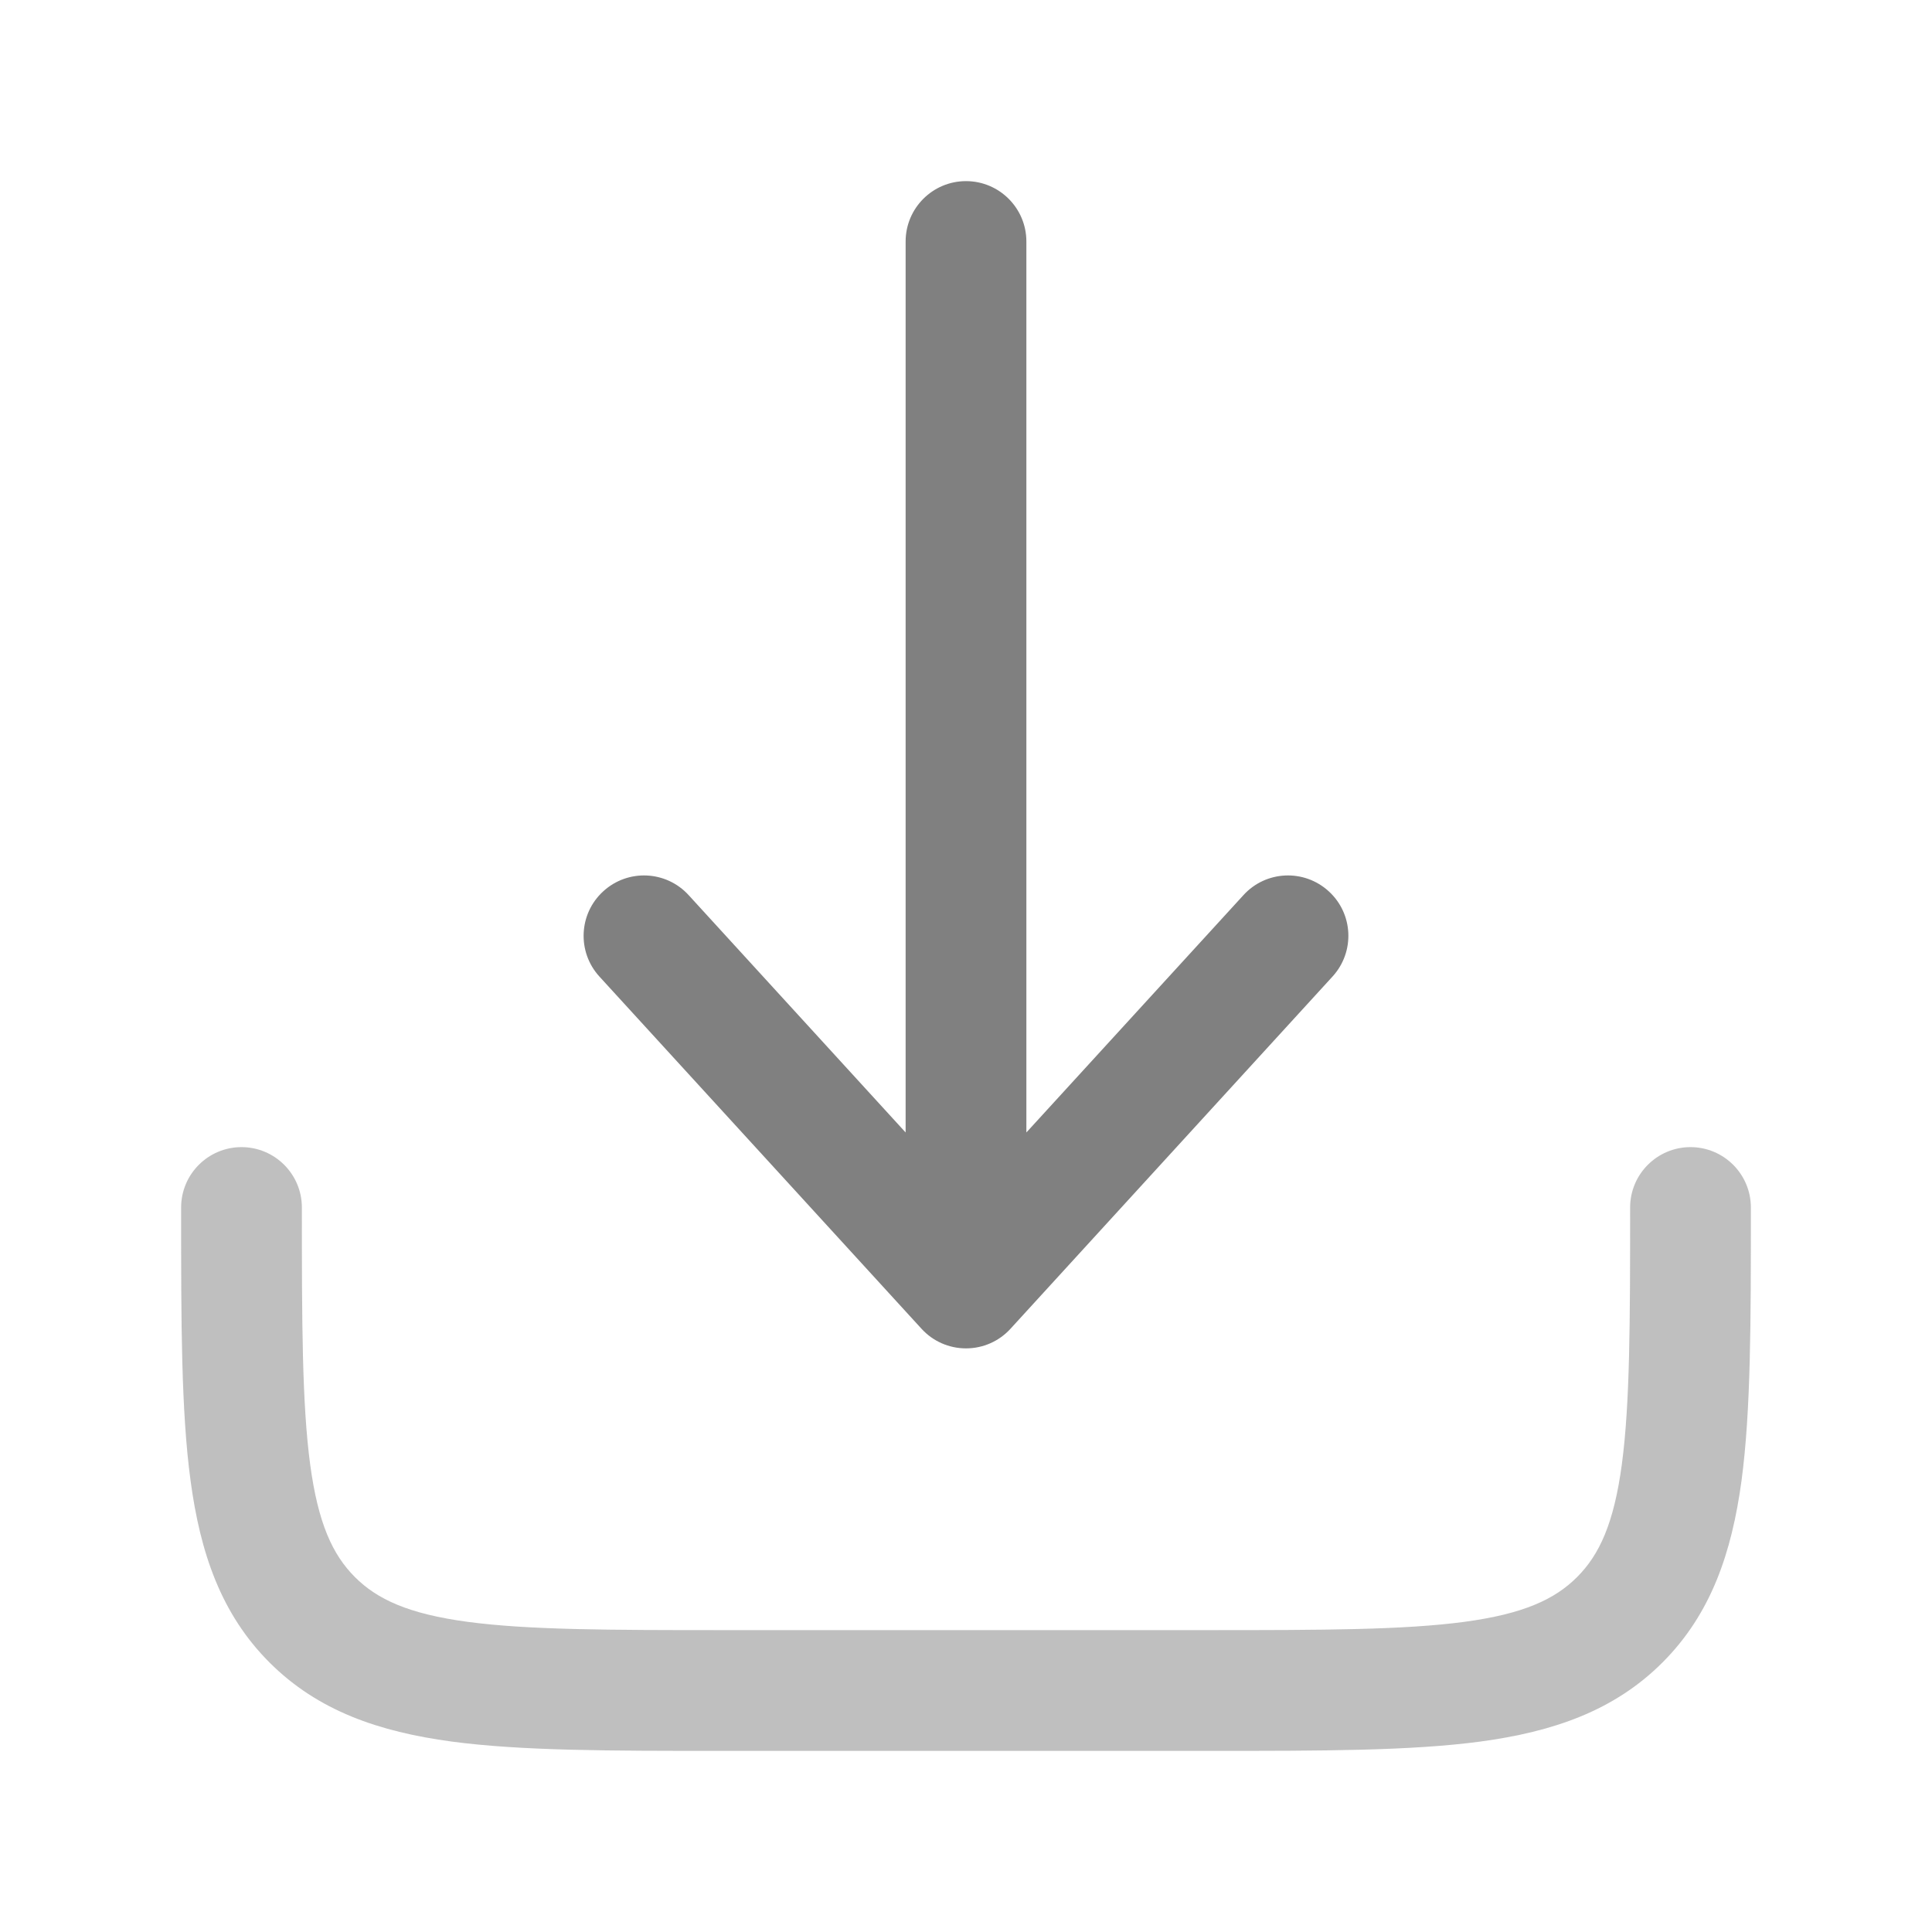 <!DOCTYPE svg PUBLIC "-//W3C//DTD SVG 1.1//EN" "http://www.w3.org/Graphics/SVG/1.1/DTD/svg11.dtd">
<!-- Uploaded to: SVG Repo, www.svgrepo.com, Transformed by: SVG Repo Mixer Tools -->
<svg width="800px" height="800px" viewBox="0 0 24 24" fill="none" xmlns="http://www.w3.org/2000/svg" stroke="#000000" stroke-width="0">
<g id="SVGRepo_bgCarrier" stroke-width="0"/>
<g id="SVGRepo_tracerCarrier" stroke-linecap="round" stroke-linejoin="round"/>
<g id="SVGRepo_iconCarrier"> <path opacity="0.5" fill-rule="evenodd" clip-rule="evenodd" d="M3 14.25C3.414 14.25 3.75 14.586 3.75 15C3.75 16.435 3.752 17.436 3.853 18.192C3.952 18.926 4.132 19.314 4.409 19.591C4.686 19.868 5.074 20.048 5.808 20.147C6.563 20.248 7.565 20.25 9 20.25H15C16.435 20.25 17.436 20.248 18.192 20.147C18.926 20.048 19.314 19.868 19.591 19.591C19.868 19.314 20.048 18.926 20.147 18.192C20.248 17.436 20.25 16.435 20.25 15C20.25 14.586 20.586 14.25 21 14.25C21.414 14.25 21.75 14.586 21.75 15V15.055C21.75 16.422 21.75 17.525 21.634 18.392C21.512 19.292 21.254 20.05 20.652 20.652C20.05 21.254 19.292 21.512 18.392 21.634C17.525 21.75 16.422 21.75 15.055 21.75H8.945C7.578 21.75 6.475 21.75 5.608 21.634C4.708 21.512 3.95 21.254 3.348 20.652C2.746 20.05 2.488 19.292 2.367 18.392C2.25 17.525 2.25 16.422 2.25 15.055C2.25 15.037 2.25 15.018 2.25 15C2.25 14.586 2.586 14.25 3 14.25Z" fill="#808080"/> <path fill-rule="evenodd" clip-rule="evenodd" d="M12 16.75C12.211 16.75 12.411 16.662 12.553 16.506L16.553 12.131C16.833 11.825 16.812 11.351 16.506 11.072C16.2 10.792 15.726 10.813 15.447 11.119L12.75 14.068V3C12.75 2.586 12.414 2.25 12 2.25C11.586 2.25 11.25 2.586 11.25 3V14.068L8.554 11.119C8.274 10.813 7.8 10.792 7.494 11.072C7.188 11.351 7.167 11.825 7.446 12.131L11.447 16.506C11.589 16.662 11.789 16.75 12 16.75Z" fill="#808080"/> </g>
</svg>